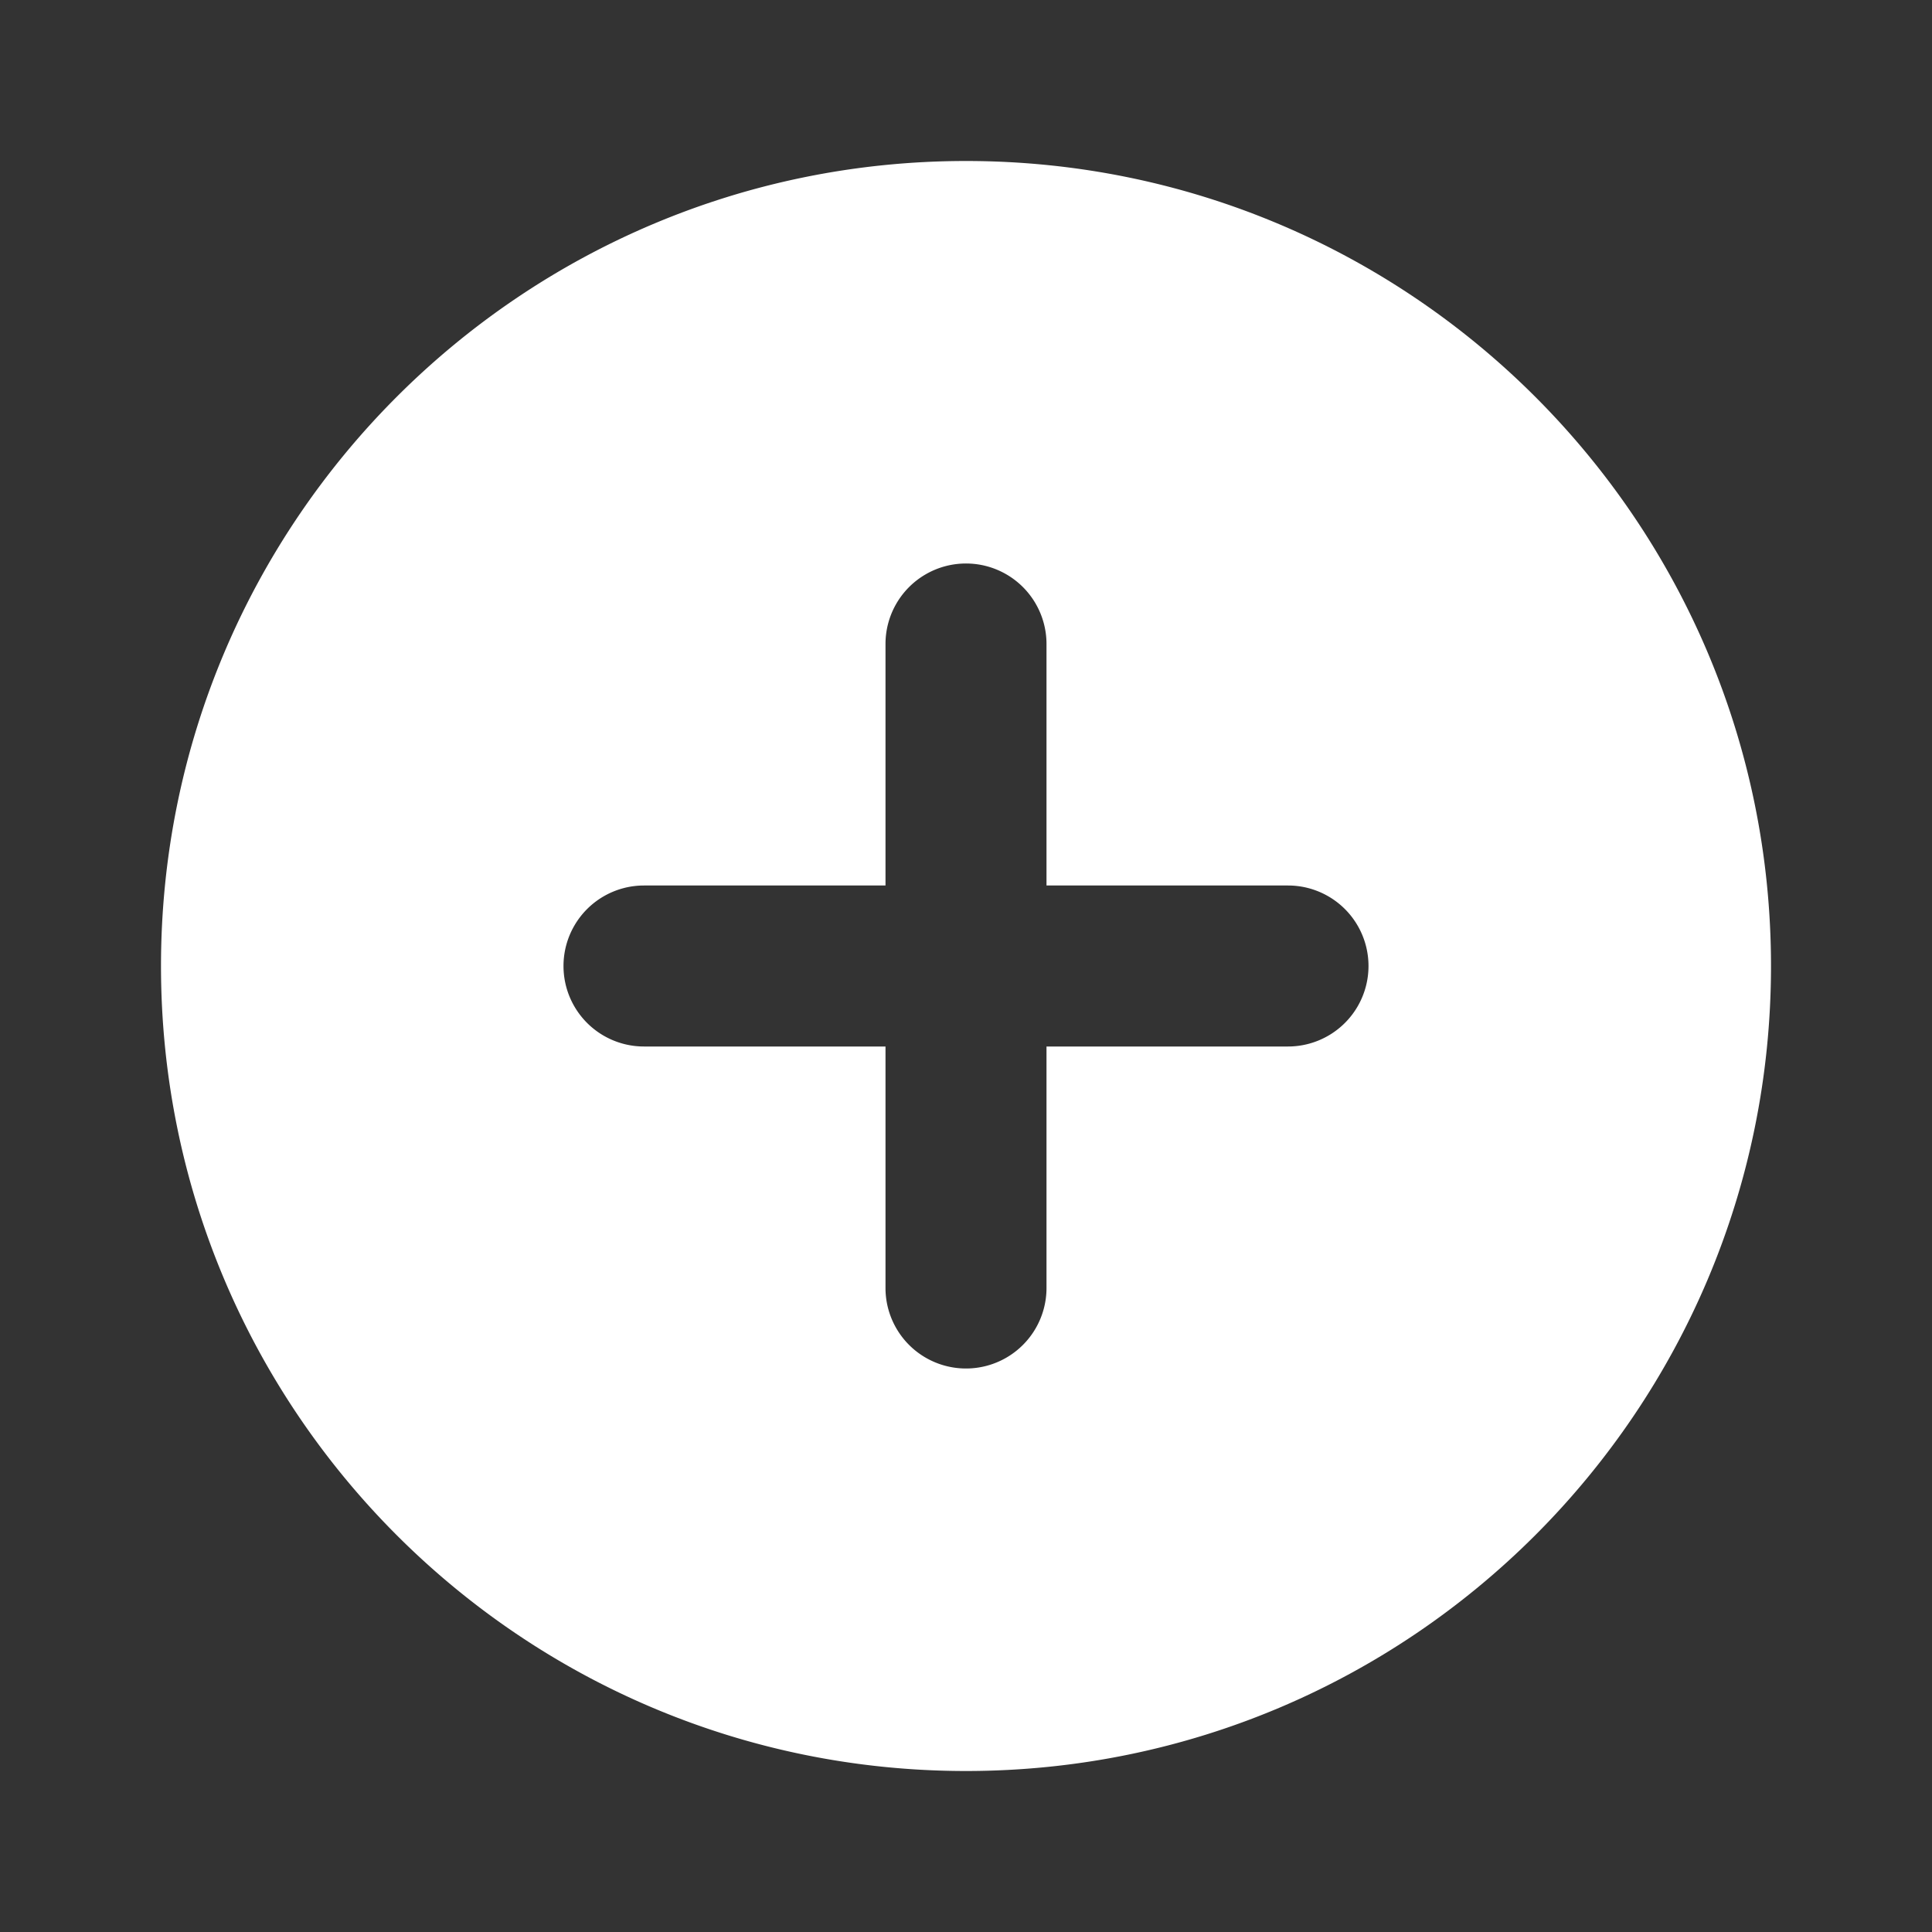 <svg xmlns="http://www.w3.org/2000/svg" width="24" height="24" fill="none" id="plus">
    <rect width="100%" height="100%" fill="#333333" stroke="none"/>
    <path fill="#ffffff" fill-rule="evenodd"
        d="M12 22c5.523 0 10-4.477 10-10S17.523 2 12 2 2 6.477 2 12s4.477 10 10 10ZM11 8a1 1 0 1 1 2 0v3h3a1 1 0 1 1 0 2h-3v3a1 1 0 1 1-2 0v-3H8a1 1 0 1 1 0-2h3V8Z"
        clip-rule="evenodd"></path>
</svg>
